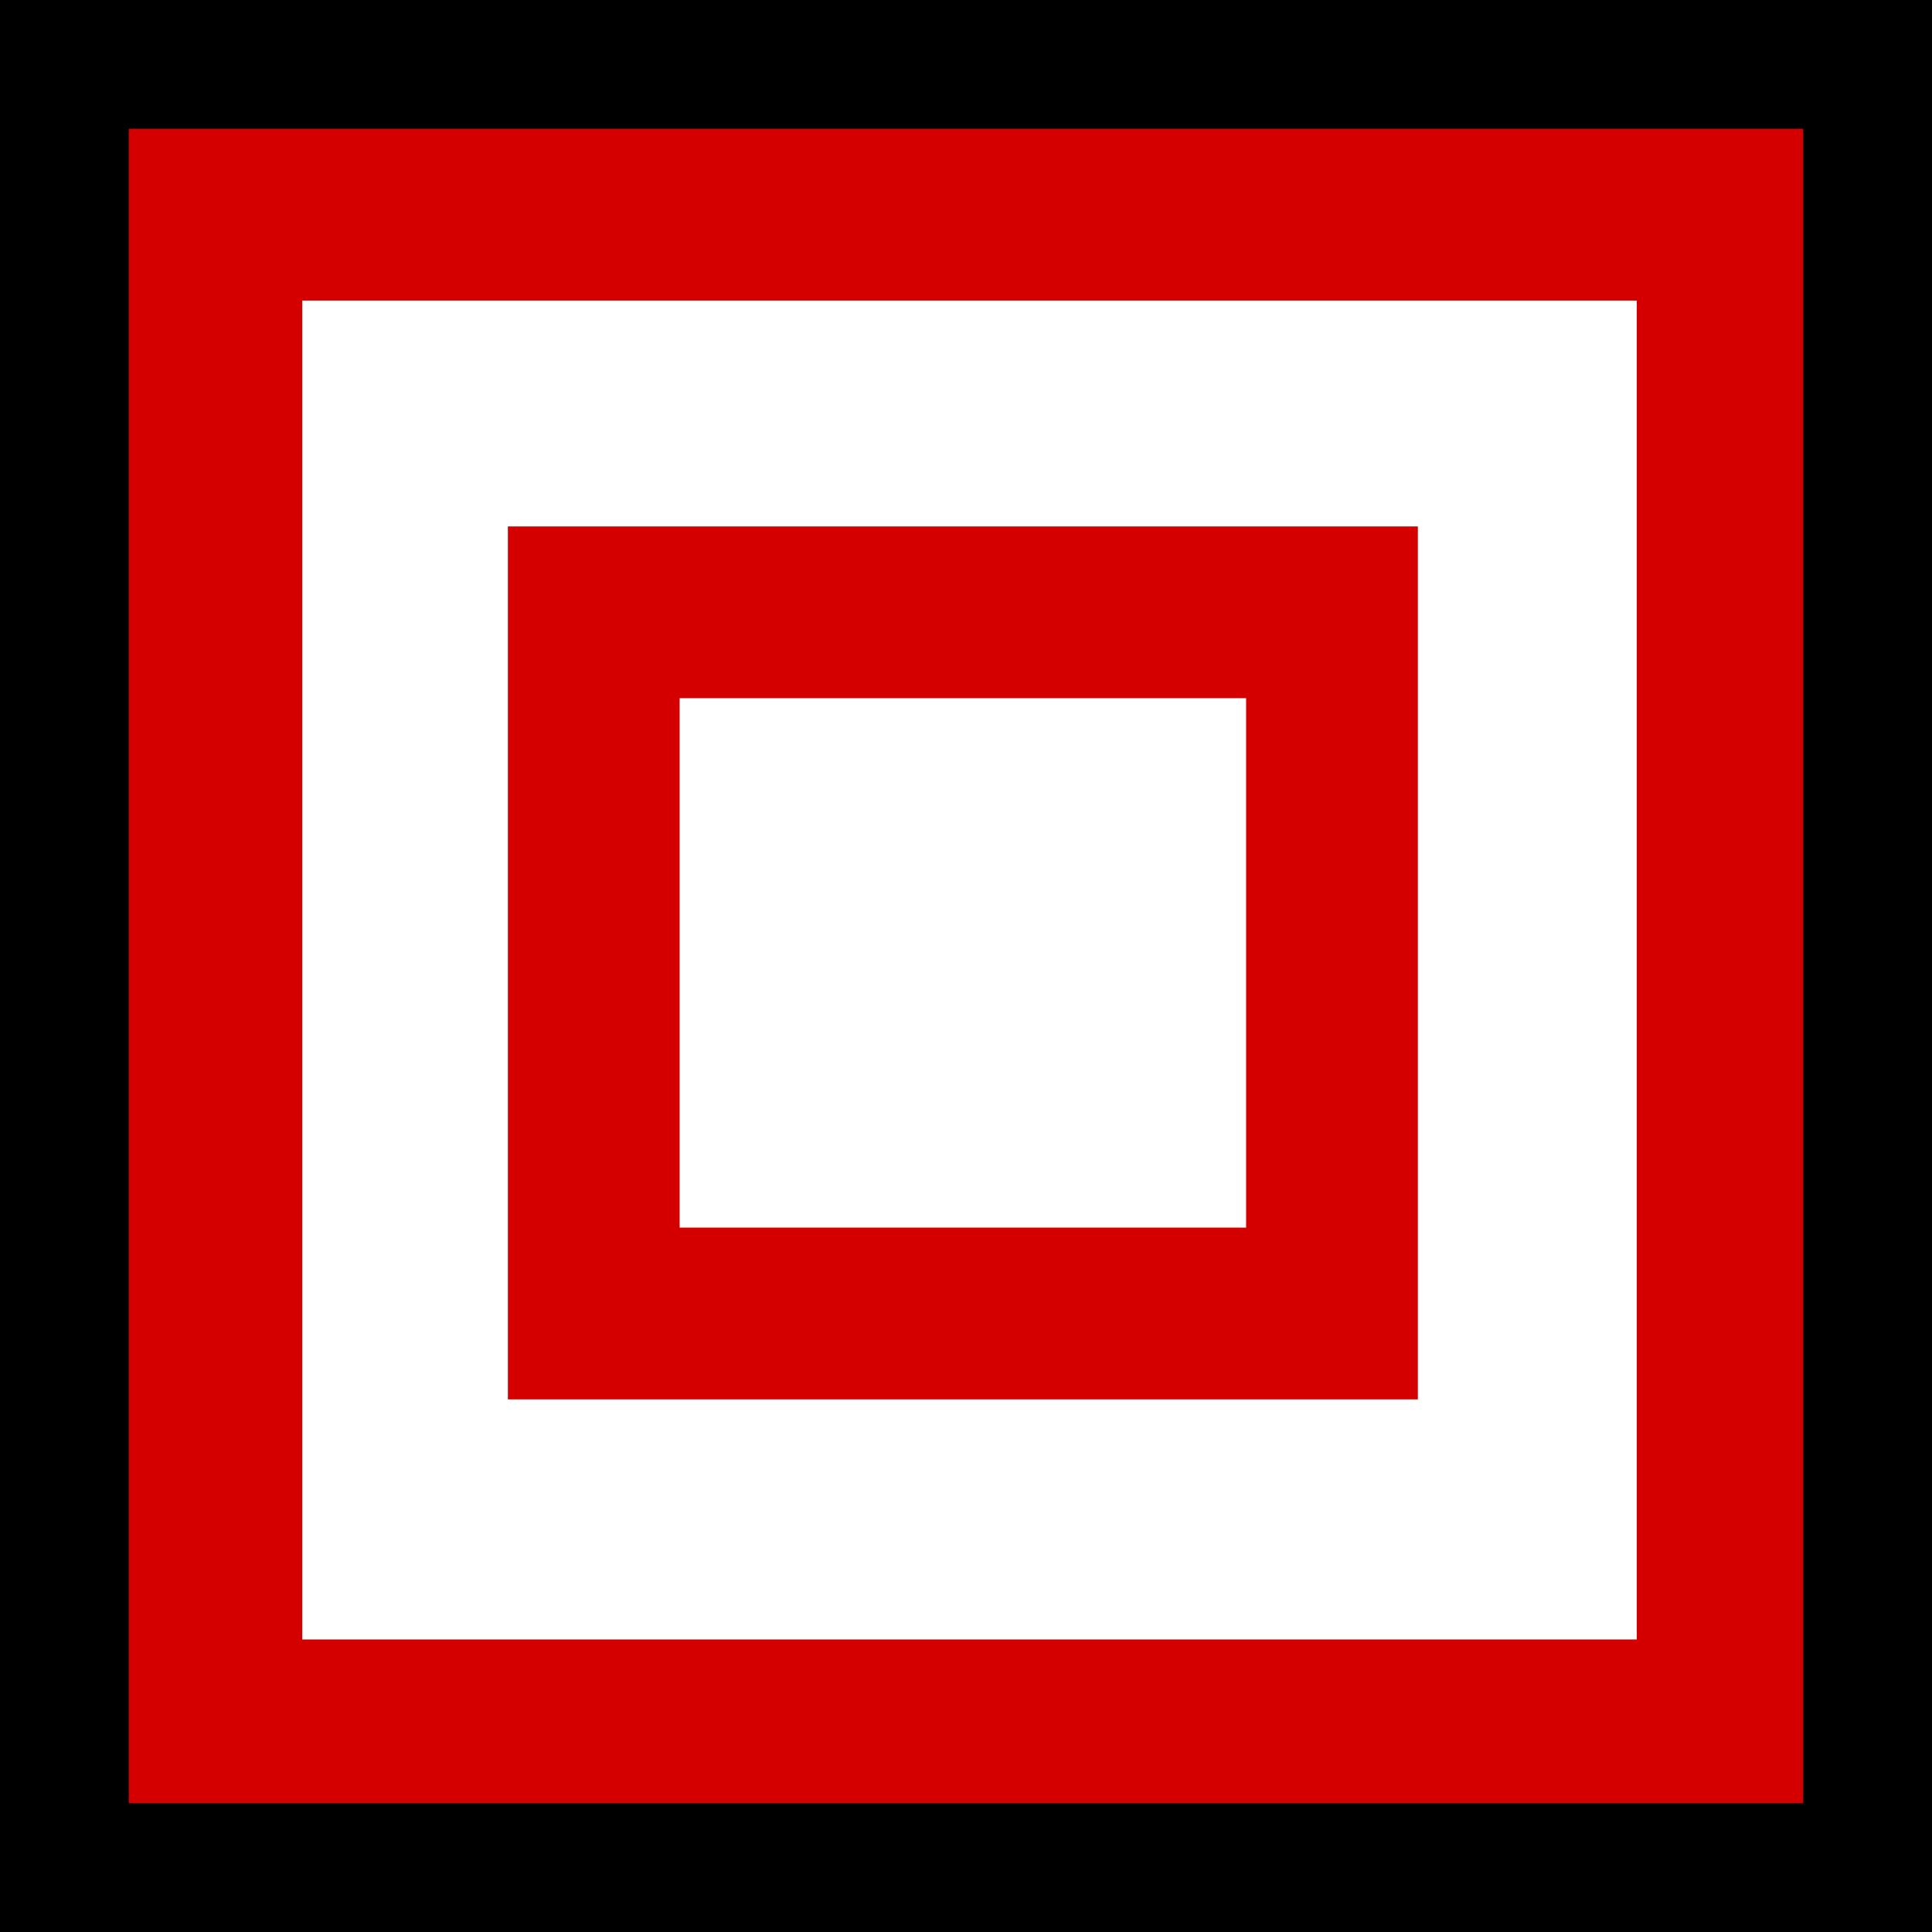 <?xml version="1.0" encoding="UTF-8" standalone="no"?>
<svg
   xmlns:dc="http://purl.org/dc/elements/1.1/"
   xmlns:cc="http://creativecommons.org/ns#"
   xmlns:rdf="http://www.w3.org/1999/02/22-rdf-syntax-ns#"
   xmlns:svg="http://www.w3.org/2000/svg"
   xmlns="http://www.w3.org/2000/svg"
   xmlns:sodipodi="http://sodipodi.sourceforge.net/DTD/sodipodi-0.dtd"
   xmlns:inkscape="http://www.inkscape.org/namespaces/inkscape"
   version="1.0"
   width="30"
   height="30"
   id="svg2"
   inkscape:version="0.48.5 r10040"
   sodipodi:docname="red_white.svg">
  <rect width="100%" height="100%" fill="#333333" stroke="none"/>
  <title
     id="title2983">Q9: Topmark, white square with red border</title>
  <defs
     id="defs8" />
  <sodipodi:namedview
     pagecolor="#ffffff"
     bordercolor="#666666"
     borderopacity="1"
     objecttolerance="10"
     gridtolerance="10"
     guidetolerance="10"
     inkscape:pageopacity="0"
     inkscape:pageshadow="2"
     inkscape:window-width="731"
     inkscape:window-height="494"
     id="namedview6"
     showgrid="false"
     fit-margin-top="0"
     fit-margin-left="0"
     fit-margin-right="0"
     fit-margin-bottom="0"
     inkscape:zoom="10.433333"
     inkscape:cx="15"
     inkscape:cy="15"
     inkscape:window-x="0"
     inkscape:window-y="0"
     inkscape:window-maximized="0"
     inkscape:current-layer="svg2"
     showguides="true"
     inkscape:guide-bbox="true" />
  <rect
     style="fill:#ffffff;fill-opacity:1;stroke:#d40000;stroke-width:2.705;stroke-linecap:round;stroke-miterlimit:4;stroke-opacity:1;stroke-dasharray:none;stroke-dashoffset:10"
     id="rect2982"
     width="23.427"
     height="23.495"
     x="3.341"
     y="-26.81"
     transform="scale(1,-1)" />
  <path
     d="m 0,0 c 0,10.585 0,20.8 0,30 10.399,0 21.08,0 30,0 C 30,19.601 30,8.92 30,0 19.601,0 8.92,0 0,0 z m 2,2 26,0 0,26 -26,0 z"
     id="path4"
     inkscape:connector-curvature="0" />
  <rect
     style="fill:#ffffff;fill-opacity:1;stroke:#d40000;stroke-width:2.667;stroke-miterlimit:4;stroke-opacity:1;stroke-dasharray:none"
     id="rect2984"
     width="11.463"
     height="10.888"
     x="9.22"
     y="9.508" />
</svg>
